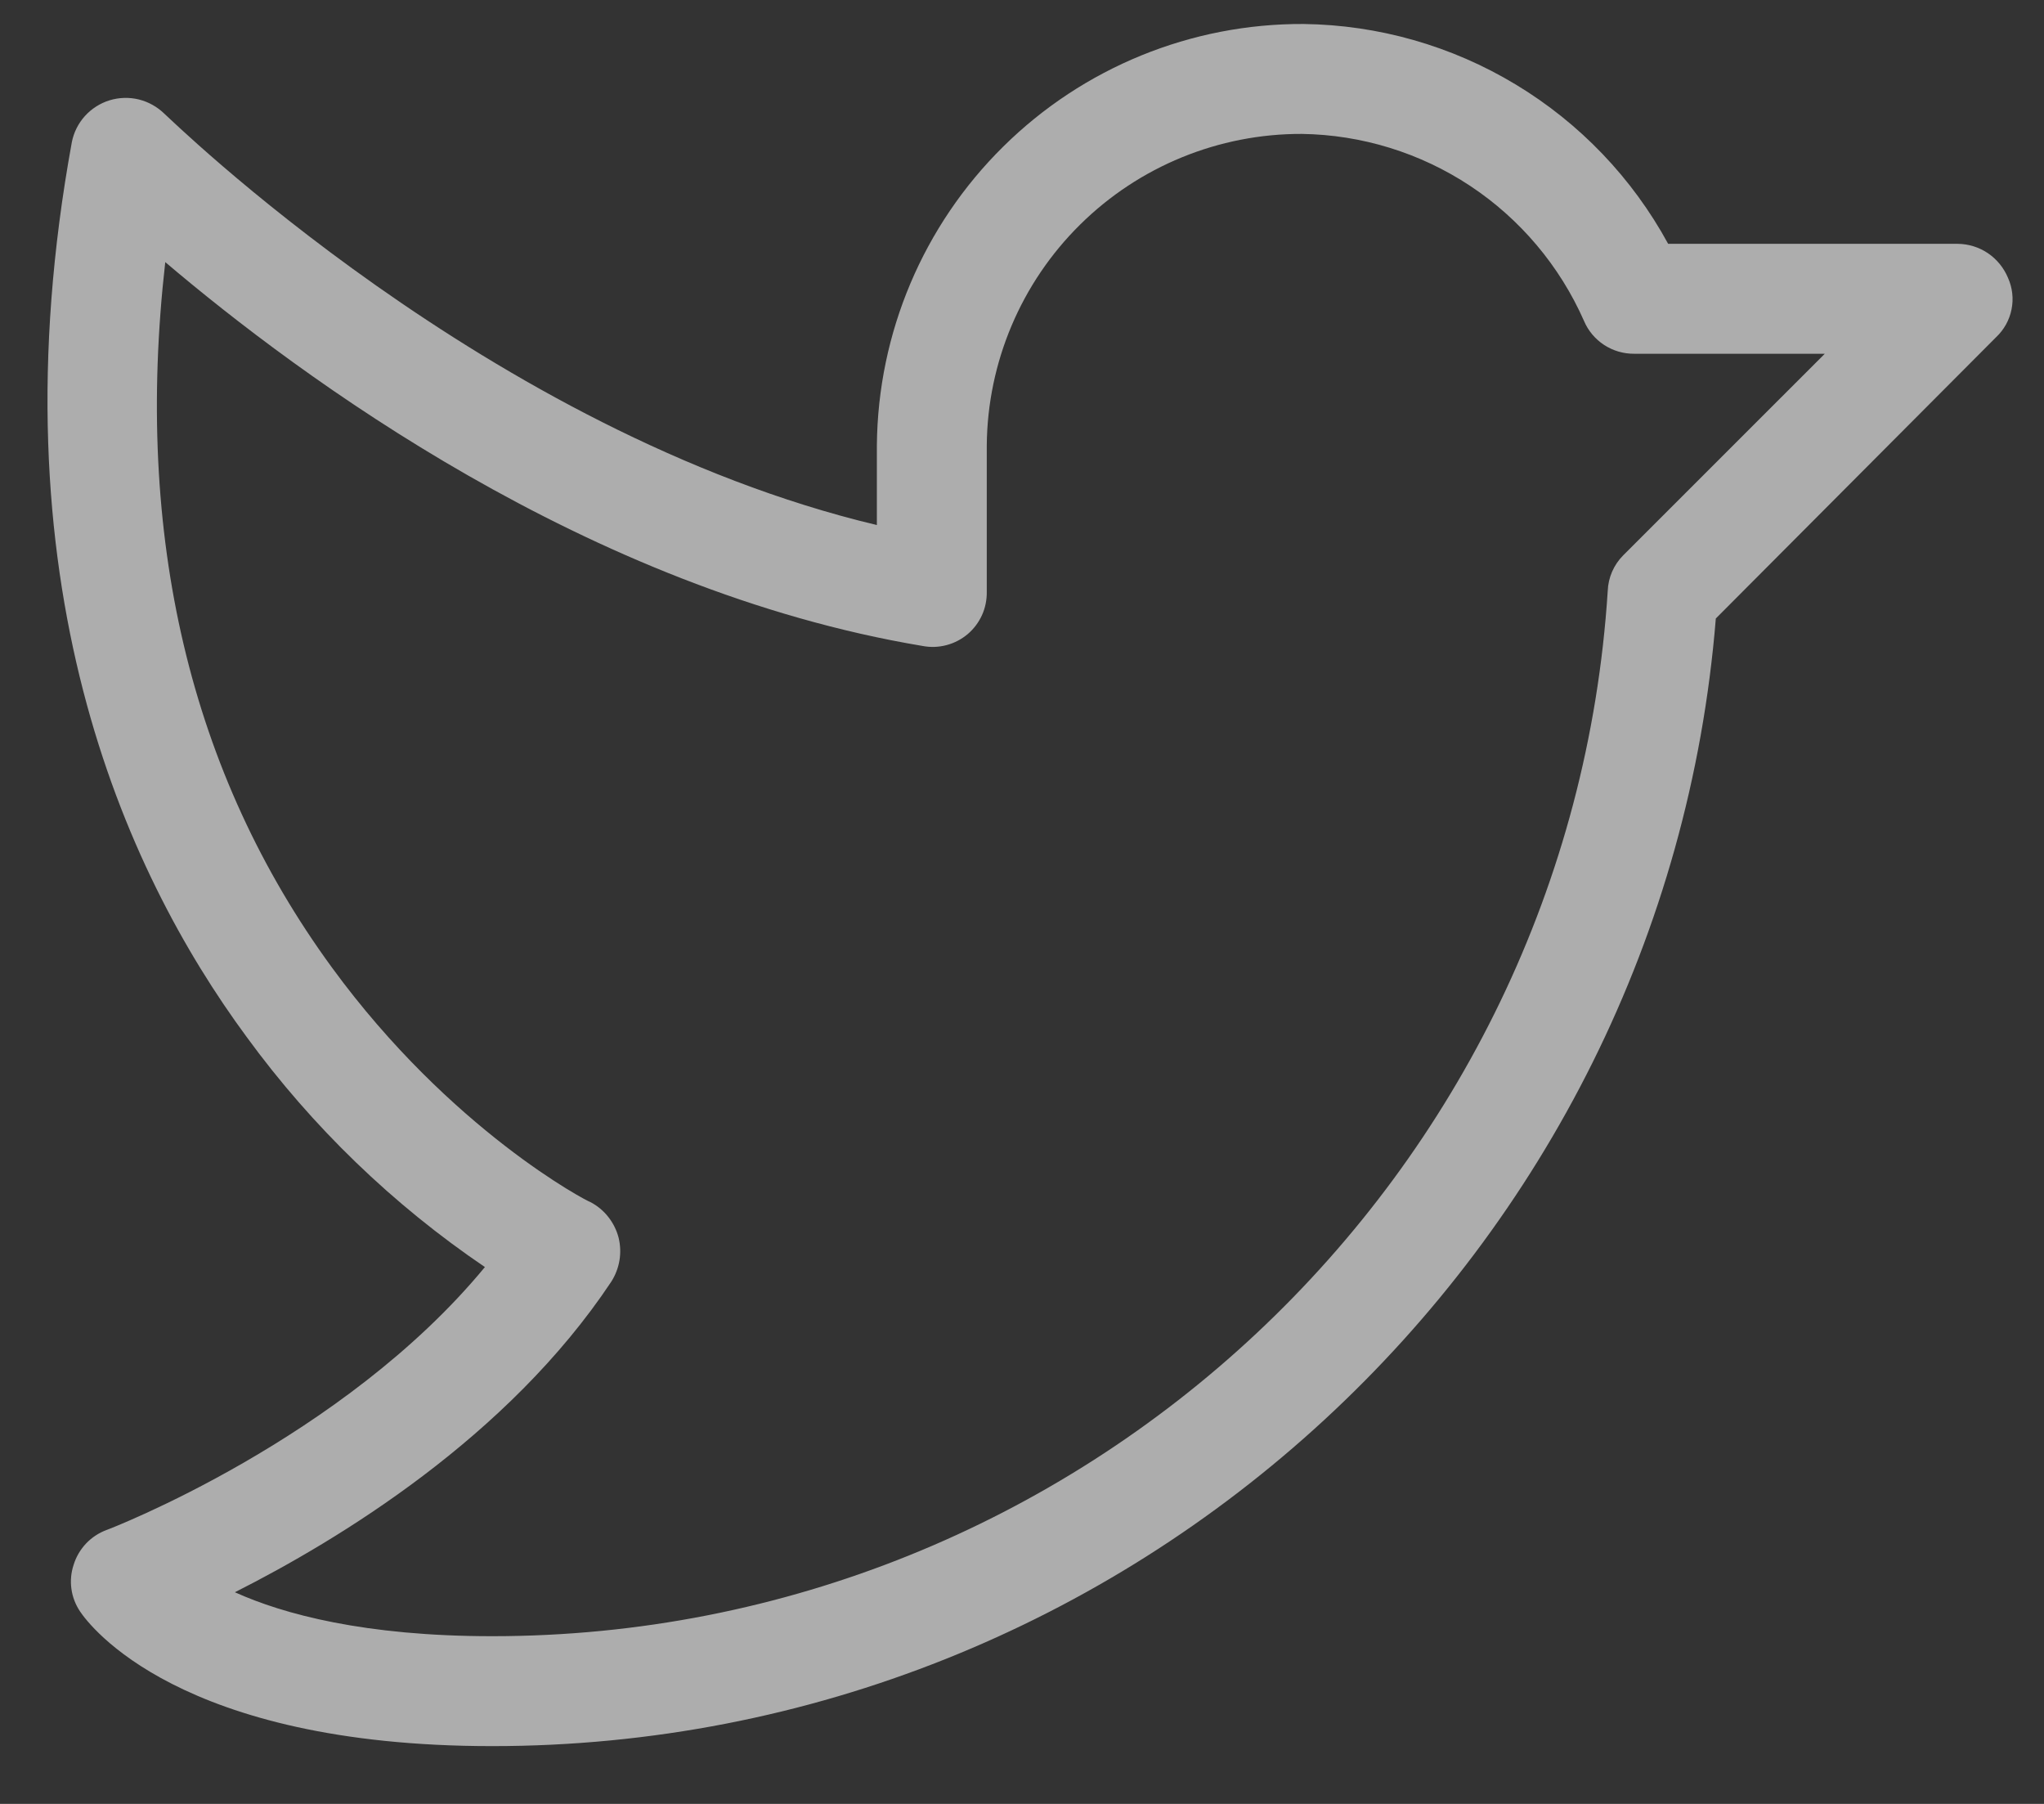 <svg width="34" height="30" viewBox="0 0 34 30" fill="none" xmlns="http://www.w3.org/2000/svg">
<rect x="0" y="0" width="34" height="30" fill="#333333" stroke="none"/>
<path d="M33.4 4.618C33.331 4.453 33.215 4.311 33.066 4.21C32.917 4.11 32.742 4.056 32.562 4.055H27.748C27.153 2.962 26.278 2.047 25.212 1.405C24.147 0.762 22.929 0.415 21.685 0.399C19.816 0.39 18.019 1.123 16.689 2.437C15.358 3.75 14.602 5.537 14.586 7.406V8.732C8.127 7.193 2.795 1.937 2.734 1.891C2.616 1.776 2.469 1.694 2.309 1.654C2.149 1.615 1.981 1.62 1.823 1.668C1.665 1.717 1.524 1.807 1.413 1.929C1.302 2.052 1.227 2.202 1.195 2.364C-0.13 9.615 2.048 14.46 4.105 17.248C5.195 18.741 6.535 20.034 8.066 21.072C5.704 23.936 1.82 25.429 1.774 25.444C1.644 25.492 1.527 25.569 1.432 25.669C1.337 25.77 1.266 25.89 1.225 26.023C1.182 26.152 1.169 26.289 1.188 26.424C1.206 26.558 1.256 26.687 1.332 26.8C1.484 27.028 2.977 29.039 8.187 29.039C18.806 29.039 27.688 20.828 28.541 10.286L33.202 5.609C33.334 5.485 33.425 5.323 33.46 5.145C33.496 4.968 33.475 4.784 33.4 4.618ZM27.002 9.234C26.843 9.393 26.751 9.605 26.743 9.829C26.118 19.579 17.968 27.211 8.187 27.211C6.07 27.211 4.714 26.845 3.907 26.48C5.628 25.611 8.446 23.905 10.168 21.315C10.236 21.208 10.283 21.088 10.304 20.962C10.325 20.837 10.32 20.708 10.29 20.584C10.257 20.457 10.198 20.339 10.117 20.237C10.036 20.134 9.934 20.05 9.818 19.99C9.787 19.99 7.502 18.802 5.521 16.09C3.16 12.86 2.231 8.915 2.749 4.359C4.973 6.248 9.772 9.813 15.348 10.743C15.479 10.768 15.614 10.763 15.743 10.729C15.873 10.695 15.992 10.633 16.095 10.547C16.197 10.461 16.278 10.353 16.334 10.231C16.389 10.11 16.416 9.977 16.414 9.844V7.406C16.426 6.026 16.984 4.706 17.966 3.736C18.948 2.765 20.274 2.223 21.655 2.227C22.652 2.241 23.625 2.542 24.456 3.092C25.288 3.643 25.944 4.422 26.347 5.334C26.416 5.499 26.533 5.638 26.682 5.736C26.832 5.834 27.006 5.885 27.185 5.883H30.354L27.002 9.234Z" fill="white" fill-opacity="0.6"/>
</svg>

